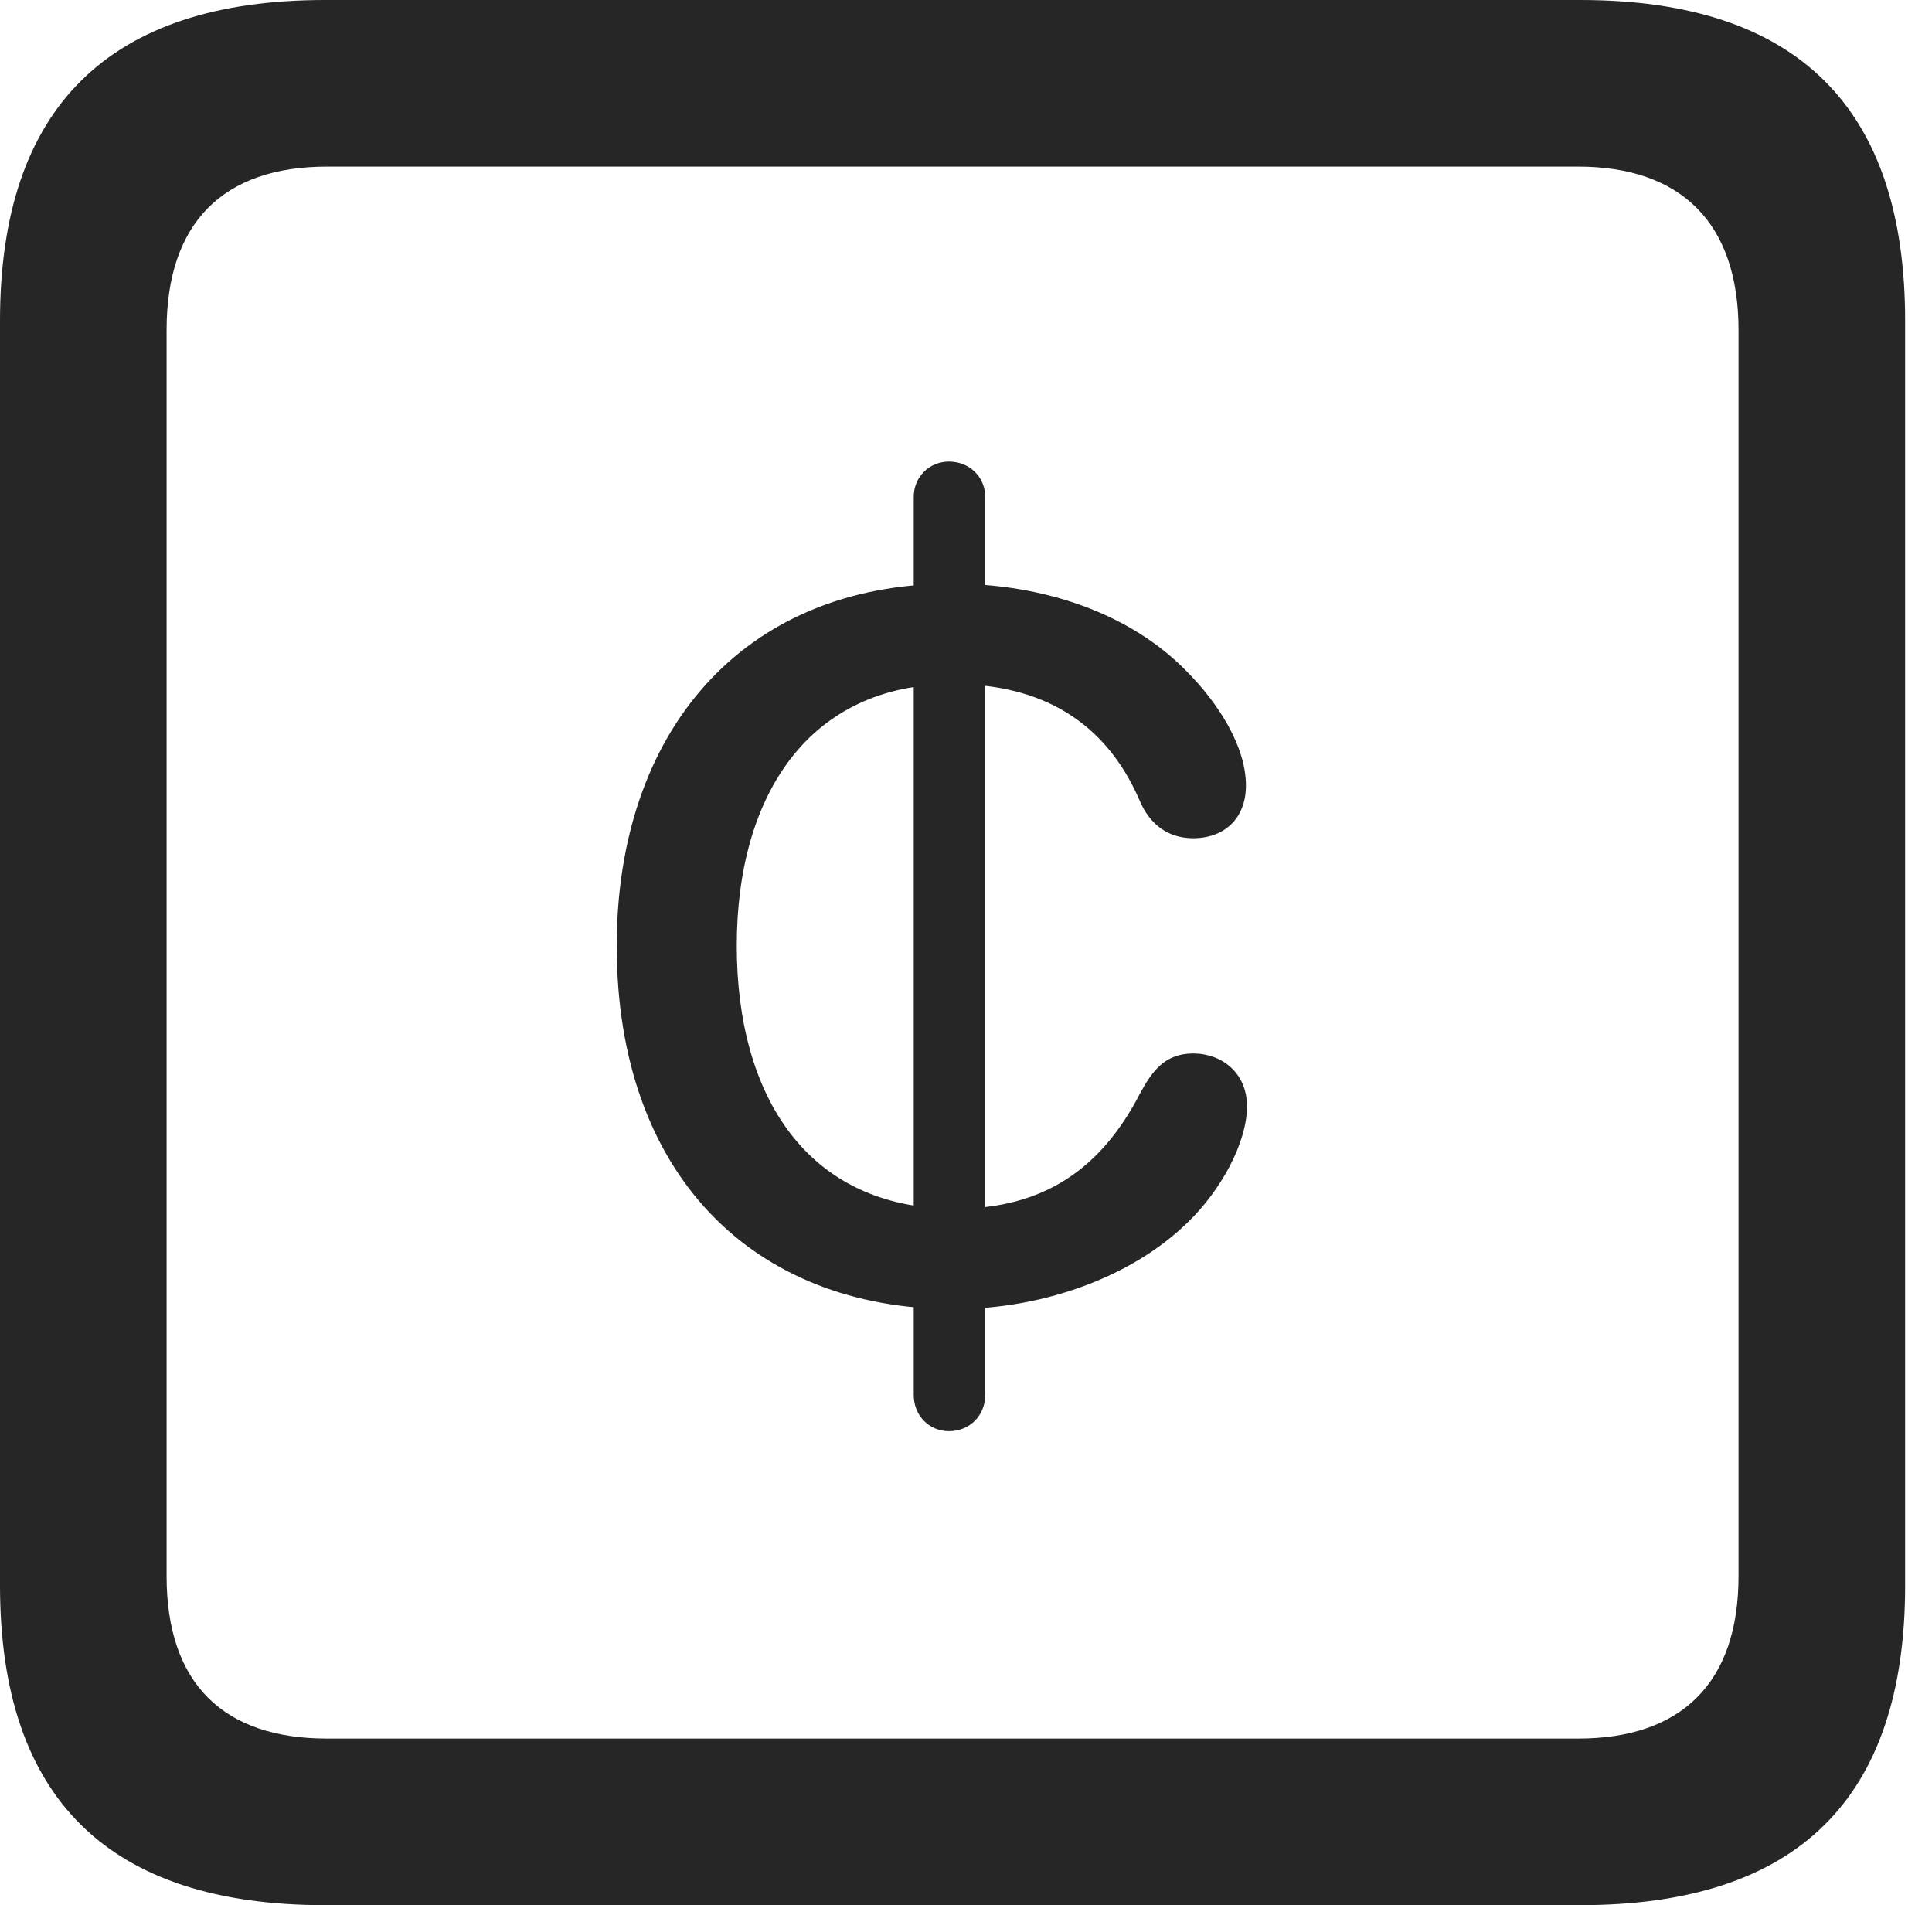 <?xml version="1.0" encoding="UTF-8"?>
<!--Generator: Apple Native CoreSVG 326-->
<!DOCTYPE svg
PUBLIC "-//W3C//DTD SVG 1.1//EN"
       "http://www.w3.org/Graphics/SVG/1.1/DTD/svg11.dtd">
<svg version="1.1" xmlns="http://www.w3.org/2000/svg" xmlns:xlink="http://www.w3.org/1999/xlink" viewBox="0 0 25.525 25.17">
 <g>
  <rect height="25.17" opacity="0" width="25.525" x="0" y="0"/>
  <path d="M4.293 25.17L20.877 25.17C23.748 25.17 25.17 23.762 25.17 20.945L25.17 4.238C25.17 1.422 23.748 0 20.877 0L4.293 0C1.436 0 0 1.422 0 4.238L0 20.945C0 23.762 1.436 25.17 4.293 25.17ZM4.32 22.969C2.953 22.969 2.201 22.244 2.201 20.822L2.201 4.361C2.201 2.939 2.953 2.201 4.32 2.201L20.85 2.201C22.203 2.201 22.969 2.939 22.969 4.361L22.969 20.822C22.969 22.244 22.203 22.969 20.85 22.969Z" fill="black" fill-opacity="0.85"/>
  <path d="M12.605 17.295C13.781 17.295 14.957 16.871 15.695 16.146C16.133 15.723 16.475 15.094 16.475 14.615C16.475 14.178 16.146 13.918 15.764 13.918C15.381 13.918 15.217 14.164 15.066 14.438C14.547 15.449 13.781 15.969 12.619 15.969C10.664 15.969 9.734 14.479 9.734 12.496C9.734 10.5 10.691 9.037 12.592 9.037C13.754 9.037 14.602 9.529 15.053 10.568C15.19 10.896 15.435 11.074 15.764 11.074C16.174 11.074 16.461 10.815 16.461 10.377C16.461 9.857 16.092 9.283 15.668 8.859C14.93 8.107 13.795 7.711 12.578 7.711C9.789 7.711 8.148 9.693 8.148 12.496C8.148 15.518 9.953 17.295 12.605 17.295ZM12.537 18.908C12.81 18.908 13.016 18.703 13.016 18.43L13.016 6.562C13.016 6.303 12.81 6.098 12.537 6.098C12.277 6.098 12.072 6.303 12.072 6.562L12.072 18.43C12.072 18.703 12.277 18.908 12.537 18.908Z" fill="black" fill-opacity="0.85"/>
 </g>
</svg>
